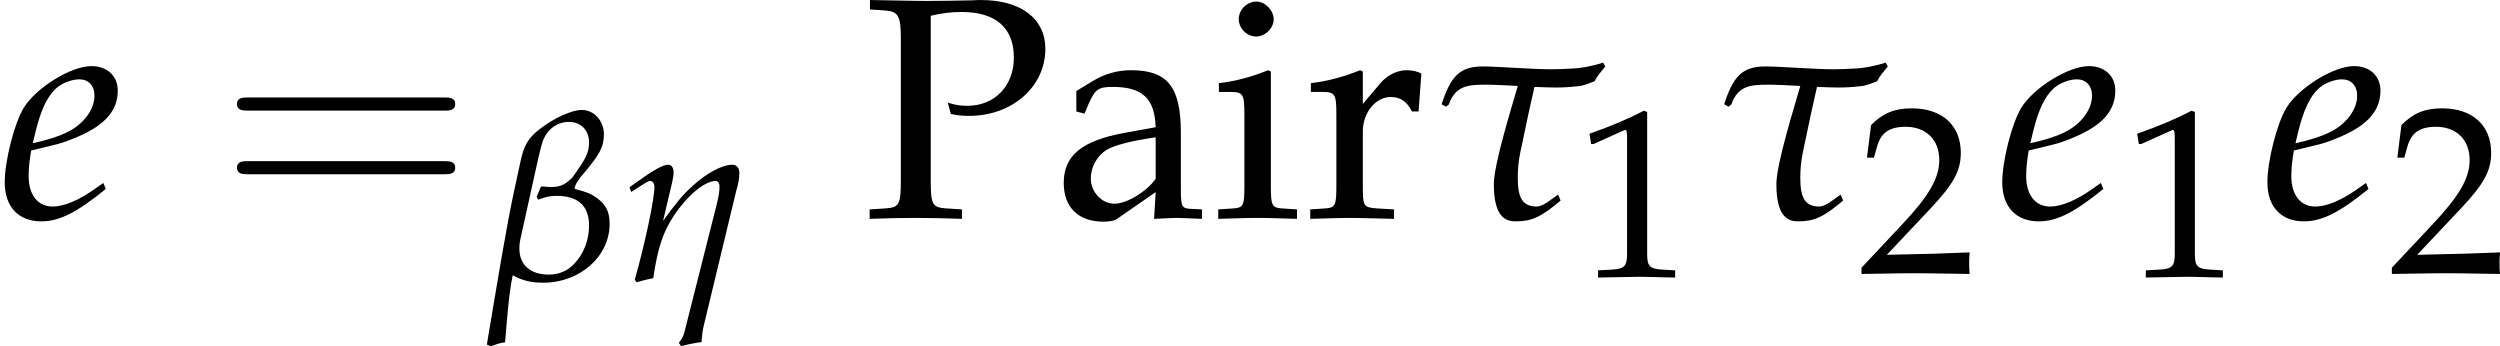<?xml version='1.0' encoding='UTF-8'?>
<!-- This file was generated by dvisvgm 2.13.3 -->
<svg version='1.1' xmlns='http://www.w3.org/2000/svg' xmlns:xlink='http://www.w3.org/1999/xlink' width='308.127pt' height='42.689pt' viewBox='30.764 12.099 308.127 42.689'>
<rect x="30.764" y="12.099" width="308.127" height="42.689" fill="#808080" stroke="none"/>
<defs>
<path id='g8-101' d='M2.474-.837L2.293-.709C1.893-.422 1.531-.272 1.26-.272C.905-.272 .686-.551 .686-1.003C.686-1.192 .709-1.396 .747-1.614L1.365-1.765C1.494-1.795 1.697-1.871 1.886-1.954C2.527-2.233 2.821-2.58 2.821-3.048C2.821-3.402 2.565-3.636 2.188-3.636C1.697-3.636 .86-3.115 .566-2.633C.339-2.255 .113-1.358 .113-.852C.113-.264 .445 .083 .988 .083C1.418 .083 1.841-.128 2.535-.694L2.474-.837ZM.852-2.067C.981-2.587 1.131-2.912 1.35-3.108C1.486-3.229 1.72-3.319 1.901-3.319C2.12-3.319 2.263-3.168 2.263-2.927C2.263-2.595 1.999-2.24 1.607-2.052C1.396-1.946 1.124-1.863 .785-1.788L.852-2.067Z'/>
<use id='g16-49' xlink:href='#g2-49' transform='scale(.76)'/>
<use id='g16-50' xlink:href='#g2-50' transform='scale(.76)'/>
<path id='g2-49' d='M.665-5.509H.764L2.045-6.084C2.055-6.094 2.064-6.094 2.074-6.094C2.134-6.094 2.154-6.005 2.154-5.767V-.953C2.154-.437 2.045-.328 1.509-.298L.953-.268V.03C2.481 0 2.481 0 2.591 0C2.72 0 2.938 0 3.275 .01C3.394 .02 3.742 .02 4.149 .03V-.268L3.633-.298C3.087-.328 2.988-.437 2.988-.953V-6.839L2.849-6.888C2.203-6.551 1.499-6.253 .596-5.935L.665-5.509Z'/>
<path id='g2-50' d='M.159-.228V.03C2.015 0 2.015 0 2.372 0S2.729 0 4.645 .03C4.625-.179 4.625-.278 4.625-.417C4.625-.546 4.625-.645 4.645-.864C3.504-.814 3.047-.804 1.211-.764L3.017-2.68C3.98-3.702 4.278-4.248 4.278-4.992C4.278-6.134 3.504-6.839 2.243-6.839C1.529-6.839 1.042-6.64 .556-6.144L.387-4.794H.675L.804-5.251C.963-5.826 1.32-6.074 1.985-6.074C2.839-6.074 3.385-5.538 3.385-4.695C3.385-3.95 2.968-3.216 1.846-2.025L.159-.228Z'/>
<path id='g2-80' d='M2.144-6.372C2.491-6.452 2.779-6.491 3.117-6.491C4.189-6.491 4.764-5.995 4.764-5.052C4.764-4.159 4.159-3.533 3.295-3.533C3.087-3.533 2.938-3.553 2.68-3.633L2.779-3.275C3.017-3.226 3.156-3.216 3.355-3.216C4.715-3.216 5.757-4.139 5.757-5.33C5.757-6.283 4.983-6.868 3.722-6.868C3.672-6.868 3.573-6.868 3.444-6.858C3.077-6.849 2.323-6.839 2.035-6.839C1.816-6.839 1.816-6.839 .228-6.868V-6.571L.675-6.541C1.122-6.511 1.201-6.382 1.201-5.648V-1.191C1.201-.407 1.151-.328 .695-.298L.218-.268V.03C.804 .01 1.151 0 1.667 0S2.541 .01 3.127 .03V-.268L2.65-.298C2.194-.328 2.144-.407 2.144-1.191V-6.372Z'/>
<path id='g2-97' d='M3.216-.814L3.166 .03C3.811 0 3.811 0 3.94 0C3.99 0 4.238 .01 4.675 .03V-.268L4.288-.288C4.05-.298 4.01-.377 4.01-.864V-2.68C4.01-4.129 3.593-4.655 2.442-4.655C2.015-4.655 1.618-4.546 1.241-4.318L.715-4V-3.355L.973-3.285L1.102-3.593C1.31-4.059 1.409-4.129 1.866-4.129C2.799-4.129 3.186-3.762 3.216-2.859L2.233-2.68C.883-2.432 .318-1.965 .318-1.102C.318-.328 .784 .119 1.568 .119C1.747 .119 1.916 .089 1.985 .04L3.216-.814ZM3.216-1.231C2.928-.824 2.303-.447 1.916-.447C1.519-.447 1.171-.814 1.171-1.241C1.171-1.608 1.37-1.955 1.667-2.144C1.916-2.293 2.462-2.432 3.216-2.541V-1.231Z'/>
<path id='g2-105' d='M1.866-4.615L1.777-4.655C1.27-4.447 .754-4.308 .228-4.248V-3.97H.596C.993-3.97 1.032-3.901 1.032-3.246V-1.012C1.032-.387 1.002-.318 .665-.298L.208-.268V.03C1.201 0 1.201 0 1.449 0S1.697 0 2.69 .03V-.268L2.233-.298C1.896-.318 1.866-.387 1.866-1.012V-4.615ZM1.409-6.819C1.112-6.819 .854-6.561 .854-6.263C.854-5.975 1.112-5.717 1.399-5.717S1.955-5.975 1.955-6.263C1.955-6.541 1.687-6.819 1.409-6.819Z'/>
<path id='g2-114' d='M.228-3.97H.596C.993-3.97 1.032-3.901 1.032-3.246V-1.012C1.032-.387 1.002-.318 .665-.298L.208-.268V.03C.923 .01 1.181 0 1.429 0C1.628 0 1.628 0 2.849 .03V-.268L2.332-.298C1.886-.328 1.866-.357 1.866-1.012V-2.72C1.866-3.315 2.263-3.811 2.749-3.811C3.047-3.811 3.256-3.672 3.414-3.355H3.623L3.712-4.546C3.603-4.615 3.424-4.655 3.246-4.655C2.948-4.655 2.63-4.496 2.422-4.248L1.866-3.593V-4.615L1.777-4.655C1.27-4.447 .754-4.308 .228-4.248V-3.97Z'/>
<use id='g10-116' xlink:href='#g5-116' transform='scale(1.316)'/>
<use id='g19-80' xlink:href='#g2-80'/>
<use id='g19-97' xlink:href='#g2-97'/>
<use id='g19-105' xlink:href='#g2-105'/>
<use id='g19-114' xlink:href='#g2-114'/>
<path id='g5-98' d='M.091 2.09C.279 2.029 .339 1.991 .551 1.961C.611 1.29 .664 .438 .792-.151C1.094 .015 1.373 .083 1.758 .083C2.912 .083 3.847-.747 3.847-1.773C3.847-2.165 3.719-2.384 3.455-2.58C3.274-2.716 3.108-2.783 2.746-2.874V-2.912C2.768-3.01 2.821-3.1 2.942-3.259C2.965-3.289 3.002-3.334 3.032-3.364C3.523-3.953 3.666-4.187 3.666-4.601S3.357-5.363 2.972-5.363C2.663-5.363 2.12-5.122 1.682-4.79C1.245-4.466 1.139-4.202 1.041-3.757L.837-2.814C.581-1.622 .324-.03-.023 2.029L.091 2.09ZM1.546-2.625L1.592-2.535C1.863-2.633 1.991-2.655 2.172-2.655C2.829-2.655 3.198-2.361 3.198-1.72C3.198-1.26 3.025-.807 2.716-.498C2.504-.279 2.24-.173 1.924-.173C1.35-.173 1.003-.483 1.003-.981C1.003-1.056 1.003-1.131 1.026-1.252L1.38-2.859C1.546-3.621 1.675-4.202 1.735-4.368C1.878-4.76 2.195-4.986 2.565-4.986C2.942-4.986 3.198-4.722 3.198-4.337C3.198-4.006 3.085-3.809 2.663-3.221C2.459-3.032 2.323-2.934 2.014-2.934C1.954-2.934 1.878-2.934 1.848-2.942C1.795-2.949 1.758-2.949 1.682-2.949L1.546-2.625Z'/>
<path id='g5-104' d='M.181-2.927L.234-2.776L.573-2.995C.724-3.093 .785-3.123 .83-3.123C.913-3.123 .966-3.048 .966-2.934C.966-2.542 .656-1.101 .347-.015L.4 .068C.588 .015 .762-.03 .928-.06C1.071-1.011 1.23-1.501 1.577-2.029C1.991-2.655 2.55-3.123 2.889-3.123C2.972-3.123 3.017-3.063 3.017-2.942C3.017-2.799 2.995-2.655 2.934-2.406L1.901 1.682C1.863 1.803 1.795 1.901 1.735 1.976L1.803 2.082C2.037 2.022 2.271 1.976 2.452 1.954C2.467 1.735 2.482 1.592 2.527 1.411L3.545-2.814C3.613-3.032 3.643-3.229 3.643-3.372C3.643-3.538 3.56-3.636 3.417-3.636C3.1-3.636 2.595-3.364 2.157-2.957C1.863-2.693 1.637-2.421 1.237-1.863L1.524-3.078C1.554-3.221 1.569-3.304 1.569-3.387C1.569-3.545 1.509-3.636 1.396-3.636C1.237-3.636 .95-3.477 .392-3.078L.181-2.927Z'/>
<path id='g5-116' d='M.324-2.663L.392-2.716C.551-3.168 .852-3.191 1.282-3.191C1.463-3.191 1.758-3.176 2.044-3.161C1.924-2.731 1.471-1.305 1.471-.807C1.471-.015 1.758 .083 1.991 .083C2.376 .083 2.595-.015 3.07-.415L3.01-.558L2.829-.43C2.851-.445 2.633-.272 2.504-.272C2.15-.272 2.044-.49 2.044-.958C2.044-1.147 2.059-1.35 2.105-1.569C2.24-2.225 2.376-2.851 2.444-3.138C2.648-3.13 2.829-3.123 2.934-3.123C3.108-3.123 3.289-3.13 3.462-3.153C3.598-3.153 3.764-3.229 3.885-3.274C3.968-3.432 3.998-3.447 4.141-3.628L4.088-3.719C3.885-3.651 3.545-3.576 3.296-3.576C3.206-3.568 3.017-3.56 2.829-3.56C2.406-3.56 1.539-3.628 1.207-3.628C.641-3.628 .438-3.379 .219-2.723L.324-2.663Z'/>
<path id='g3-61' d='M7.105-3.382C7.26-3.382 7.457-3.382 7.457-3.589S7.26-3.796 7.115-3.796H.92C.776-3.796 .579-3.796 .579-3.589S.776-3.382 .931-3.382H7.105ZM7.115-1.376C7.26-1.376 7.457-1.376 7.457-1.582S7.26-1.789 7.105-1.789H.931C.776-1.789 .579-1.789 .579-1.582S.776-1.376 .92-1.376H7.115Z'/>
<use id='g13-101' xlink:href='#g8-101' transform='scale(1.316)'/>
</defs>
<g id='page1' transform='matrix(3.91 0 0 3.91 0 0)'>
<rect x='7.868' y='3.094' width='78.805' height='10.918' fill='#fff'/>
<use x='7.868' y='9.963' xlink:href='#g13-101'/>
<use x='14.76' y='9.963' xlink:href='#g3-61'/>
<use x='23.238' y='11.923' xlink:href='#g5-98'/>
<use x='27.531' y='11.923' xlink:href='#g5-104'/>
<use x='35.063' y='9.963' xlink:href='#g19-80'/>
<use x='41.081' y='9.963' xlink:href='#g19-97'/>
<use x='46.062' y='9.963' xlink:href='#g19-105'/>
<use x='48.961' y='9.963' xlink:href='#g19-114'/>
<use x='53.021' y='9.963' xlink:href='#g10-116'/>
<use x='57.519' y='11.82' xlink:href='#g16-49'/>
<use x='61.927' y='9.963' xlink:href='#g10-116'/>
<use x='66.425' y='11.707' xlink:href='#g16-50'/>
<use x='70.834' y='9.963' xlink:href='#g13-101'/>
<use x='74.784' y='11.82' xlink:href='#g16-49'/>
<use x='79.192' y='9.963' xlink:href='#g13-101'/>
<use x='83.143' y='11.707' xlink:href='#g16-50'/>
</g>
</svg>